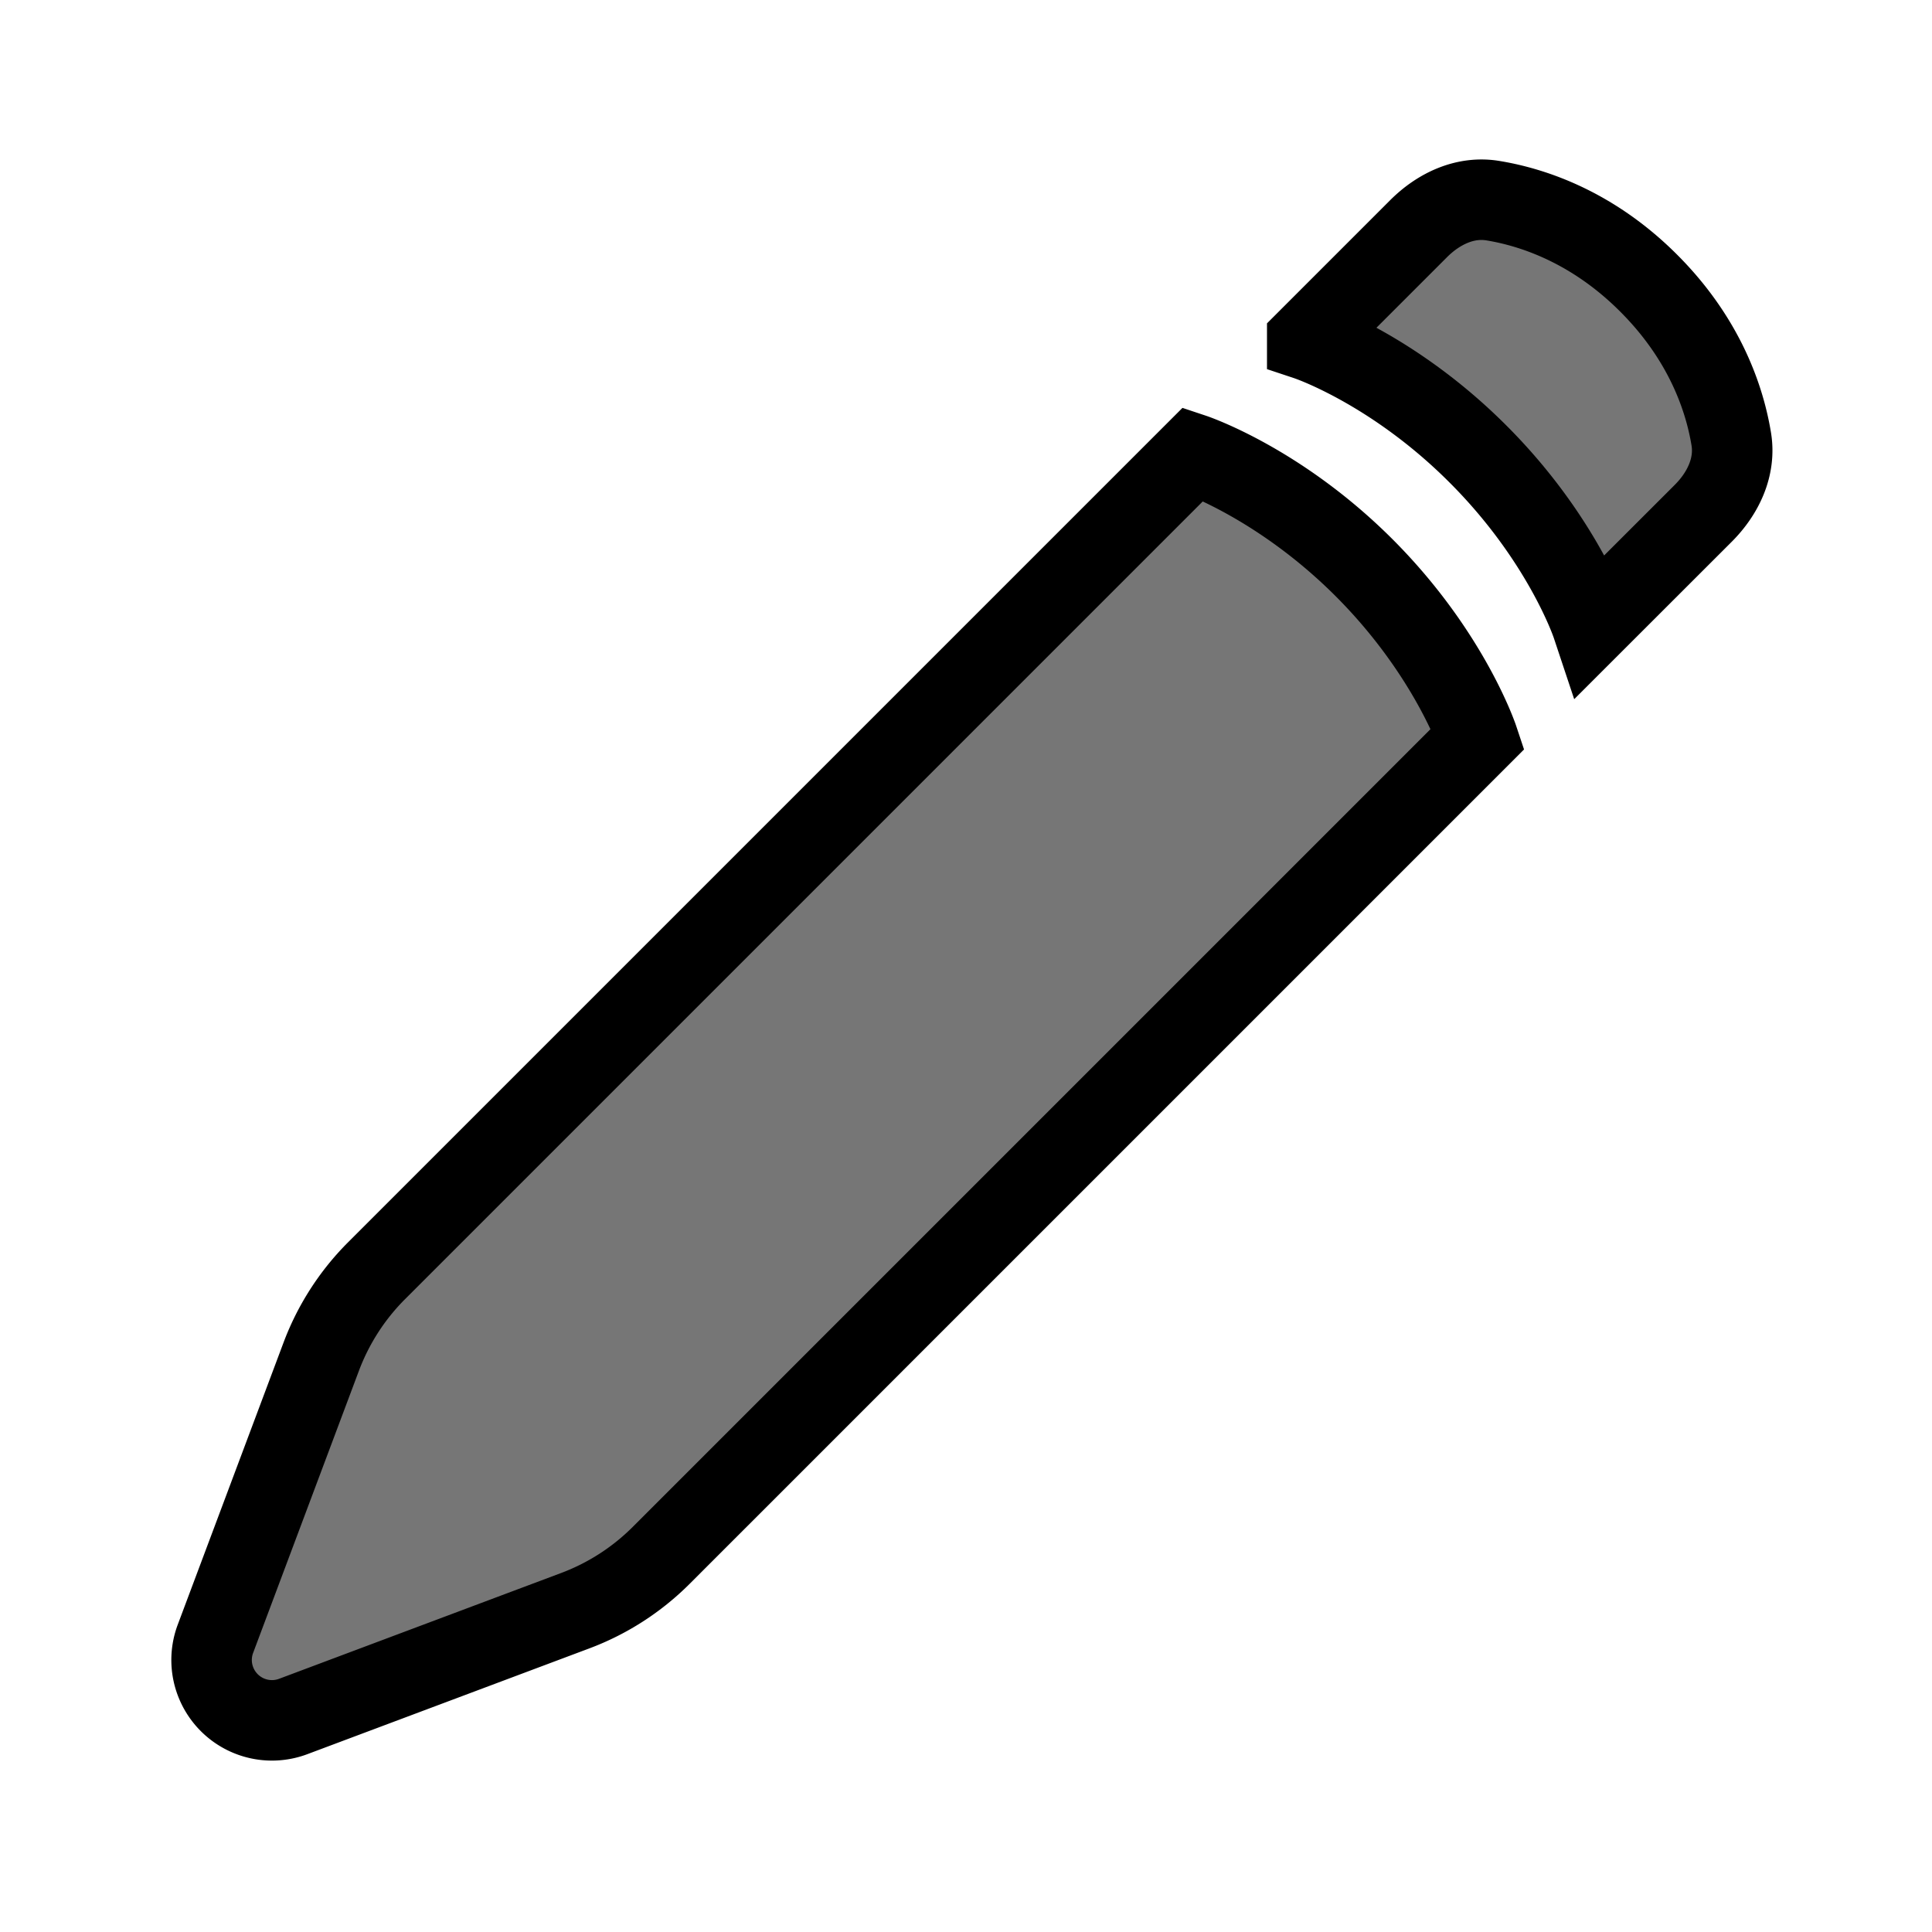 <svg viewBox="0 0 24 24" fill="none" xmlns="http://www.w3.org/2000/svg" stroke="#">
    <g id="SVGRepo_bgCarrier" stroke-width="0"></g>
    <g id="SVGRepo_tracerCarrier" stroke-linecap="round" stroke-linejoin="round"></g>
    <g id="SVGRepo_iconCarrier">
        <path fill-rule="evenodd" clip-rule="evenodd"
            d="m3.99 16.854-1.314 3.504a.75.75 0 0 0 .966.965l3.503-1.314a3 3 0 0 0 1.068-.687L18.36 9.175s-.354-1.061-1.414-2.122c-1.06-1.06-2.122-1.414-2.122-1.414L4.677 15.786a3 3 0 0 0-.687 1.068zm12.249-12.63 1.383-1.383c.248-.248.579-.406.925-.348.487.08 1.232.322 1.934 1.025.703.703.945 1.447 1.025 1.934.058.346-.1.677-.348.925L19.774 7.76s-.353-1.06-1.414-2.12c-1.06-1.062-2.121-1.415-2.121-1.415z"
            fill="#767676"></path>
    </g>
</svg>